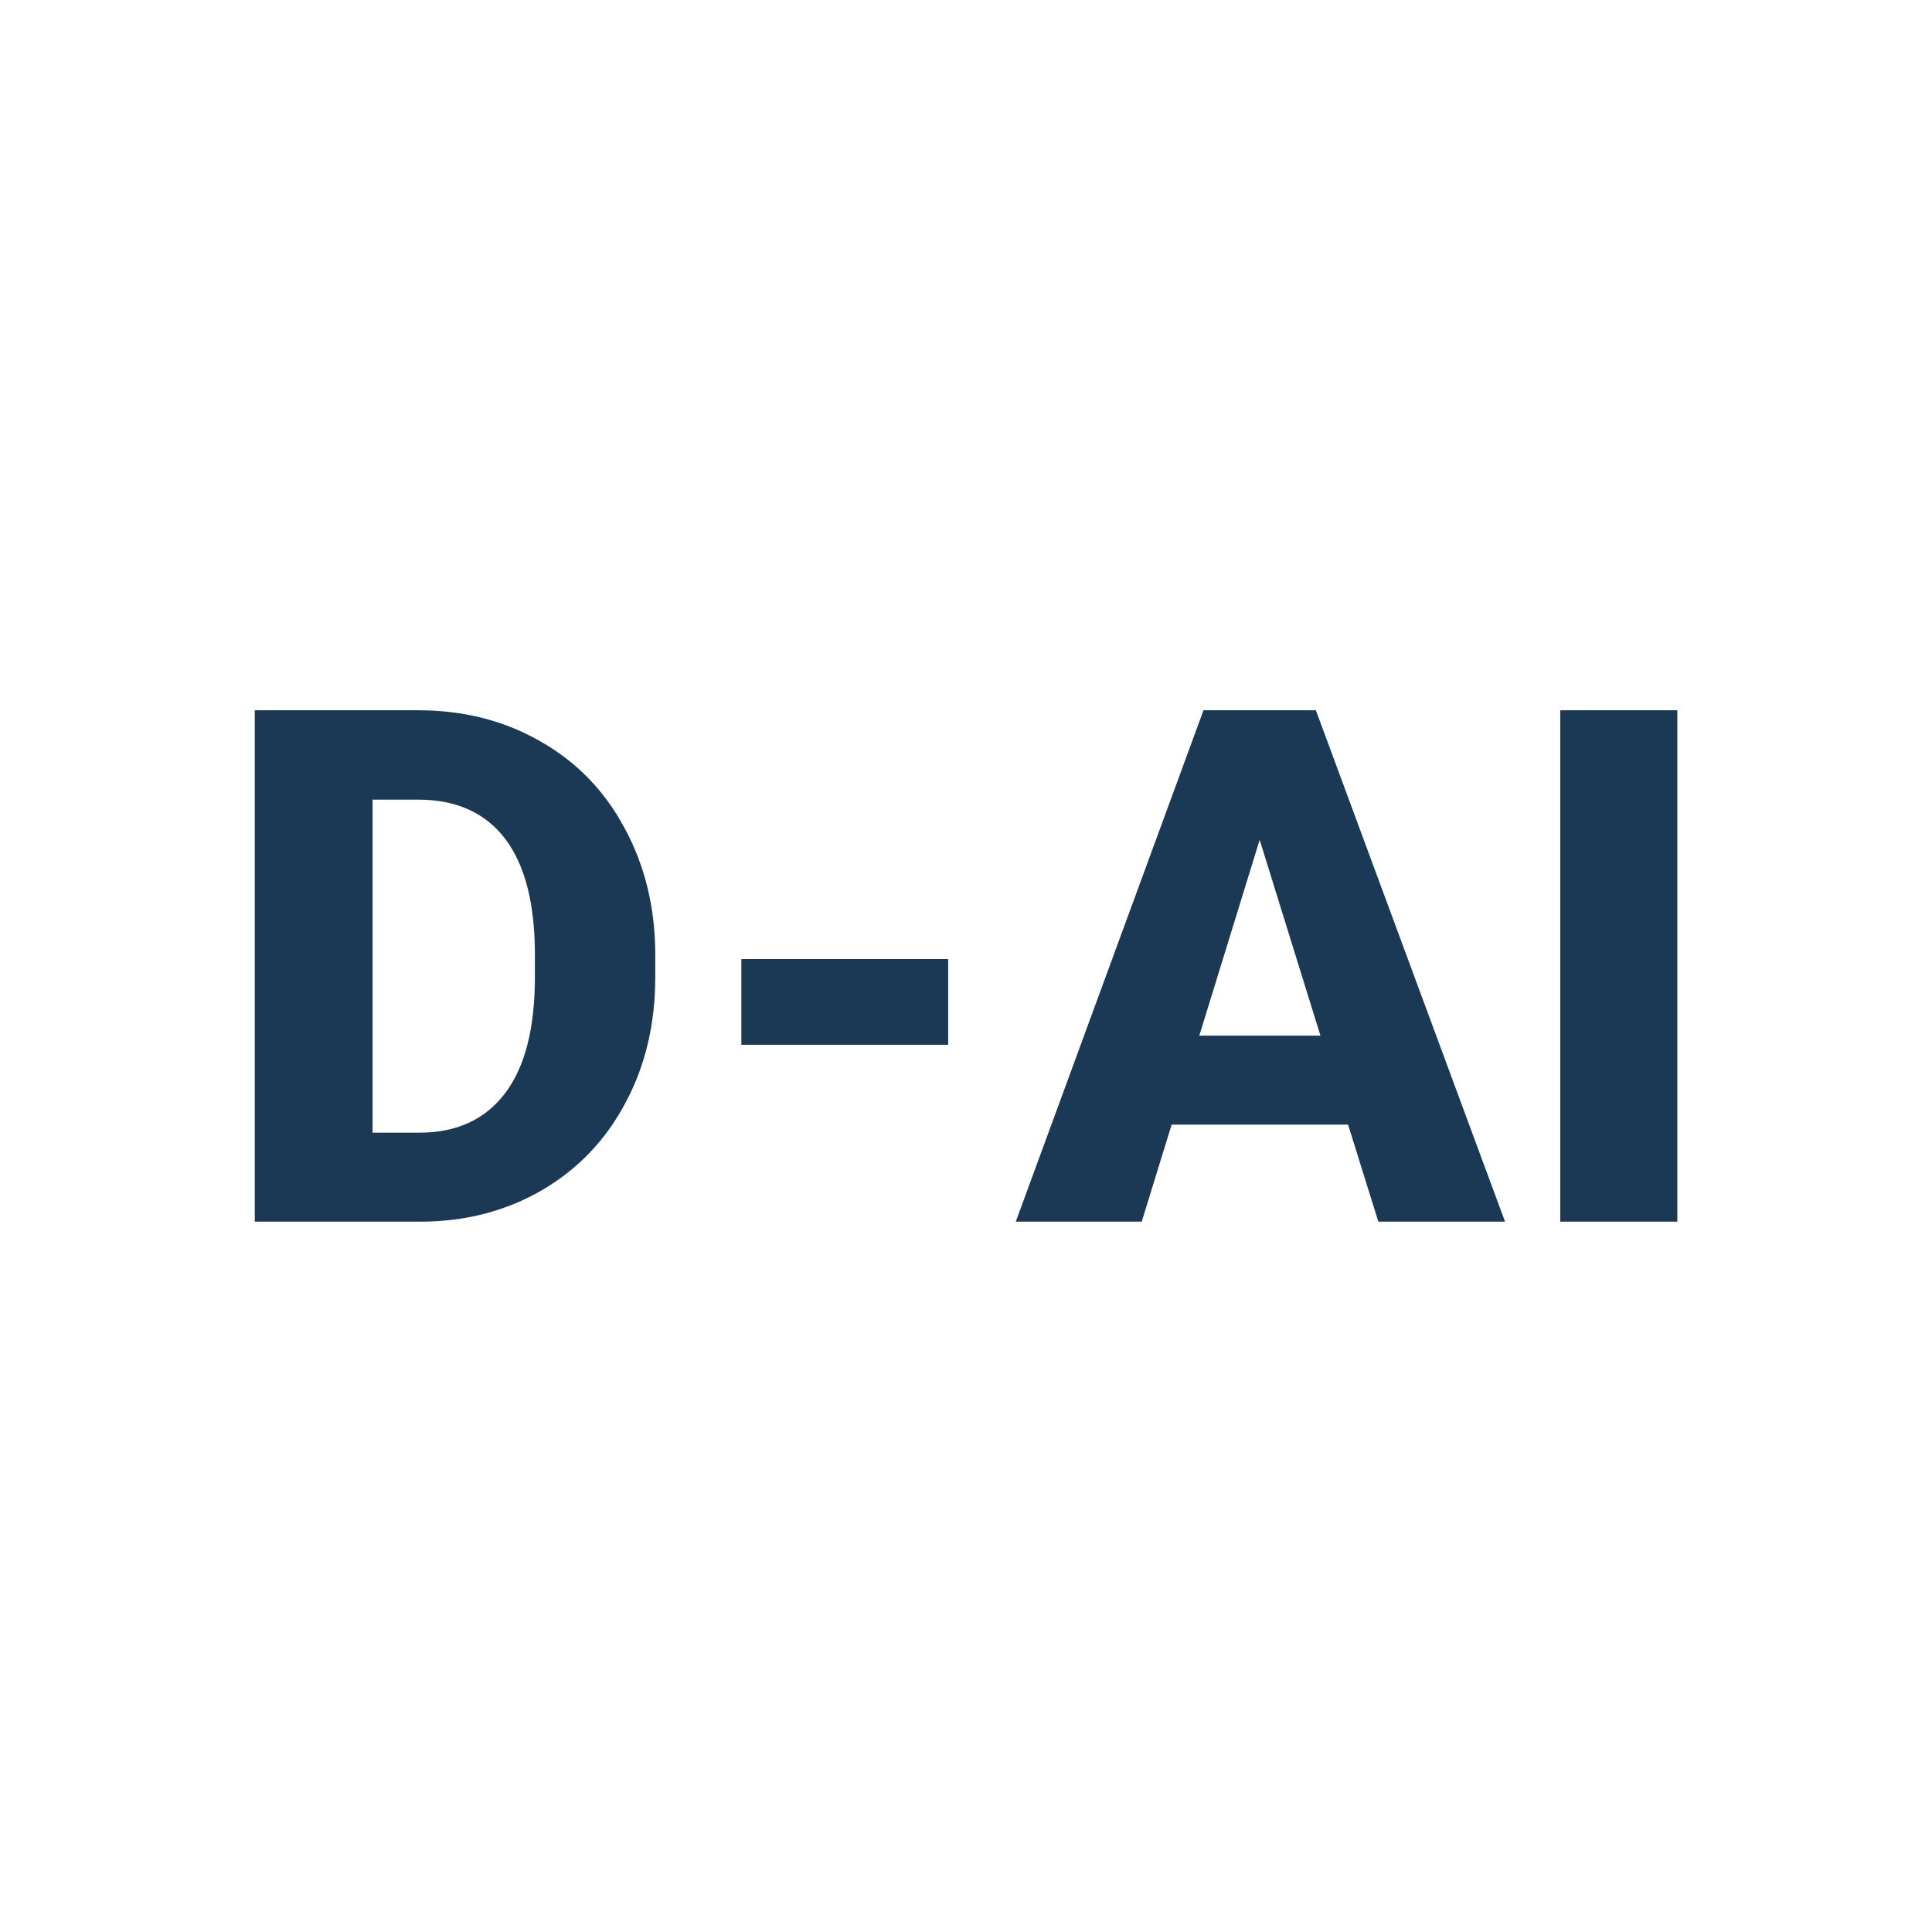 <svg xmlns="http://www.w3.org/2000/svg" version="1.1" xmlns:xlink="http://www.w3.org/1999/xlink" width="200" height="200"><svg xmlns="http://www.w3.org/2000/svg" version="1.1" xmlns:xlink="http://www.w3.org/1999/xlink" viewBox="0 0 200 200"><rect width="200" height="200" fill="url('#gradient')"></rect><defs><linearGradient id="SvgjsLinearGradient1008" gradientTransform="rotate(45 0.5 0.5)"><stop offset="0%" stop-color="#8da0ac"></stop><stop offset="100%" stop-color="#ffffff"></stop></linearGradient></defs><g><g fill="#1b3855" transform="matrix(3.776,0,0,3.776,21.955,126.844)" stroke="#ffffff" stroke-width="0.2"><path d="M5.75 0L1.07 0L1.07-14.22L5.65-14.22Q7.54-14.22 9.04-13.36Q10.55-12.51 11.39-10.95Q12.24-9.39 12.25-7.46L12.25-7.46L12.25-6.81Q12.25-4.85 11.42-3.31Q10.60-1.76 9.10-0.88Q7.60-0.01 5.75 0L5.75 0ZM5.65-11.57L4.50-11.57L4.50-2.64L5.69-2.64Q7.17-2.64 7.96-3.69Q8.75-4.74 8.75-6.81L8.75-6.81L8.75-7.42Q8.75-9.48 7.96-10.53Q7.17-11.57 5.65-11.57L5.65-11.57ZM20.28-7.40L20.28-4.85L14.41-4.85L14.41-7.40L20.28-7.40ZM31.90 0L31.07-2.66L26.38-2.66L25.56 0L21.89 0L27.11-14.22L30.33-14.22L35.59 0L31.90 0ZM28.72-10.23L27.20-5.30L30.25-5.30L28.72-10.23ZM40.27-14.22L40.27 0L36.86 0L36.86-14.22L40.27-14.22Z"></path></g></g></svg><style>@media (prefers-color-scheme: light) { :root { filter: none; } }
@media (prefers-color-scheme: dark) { :root { filter: none; } }
</style></svg>